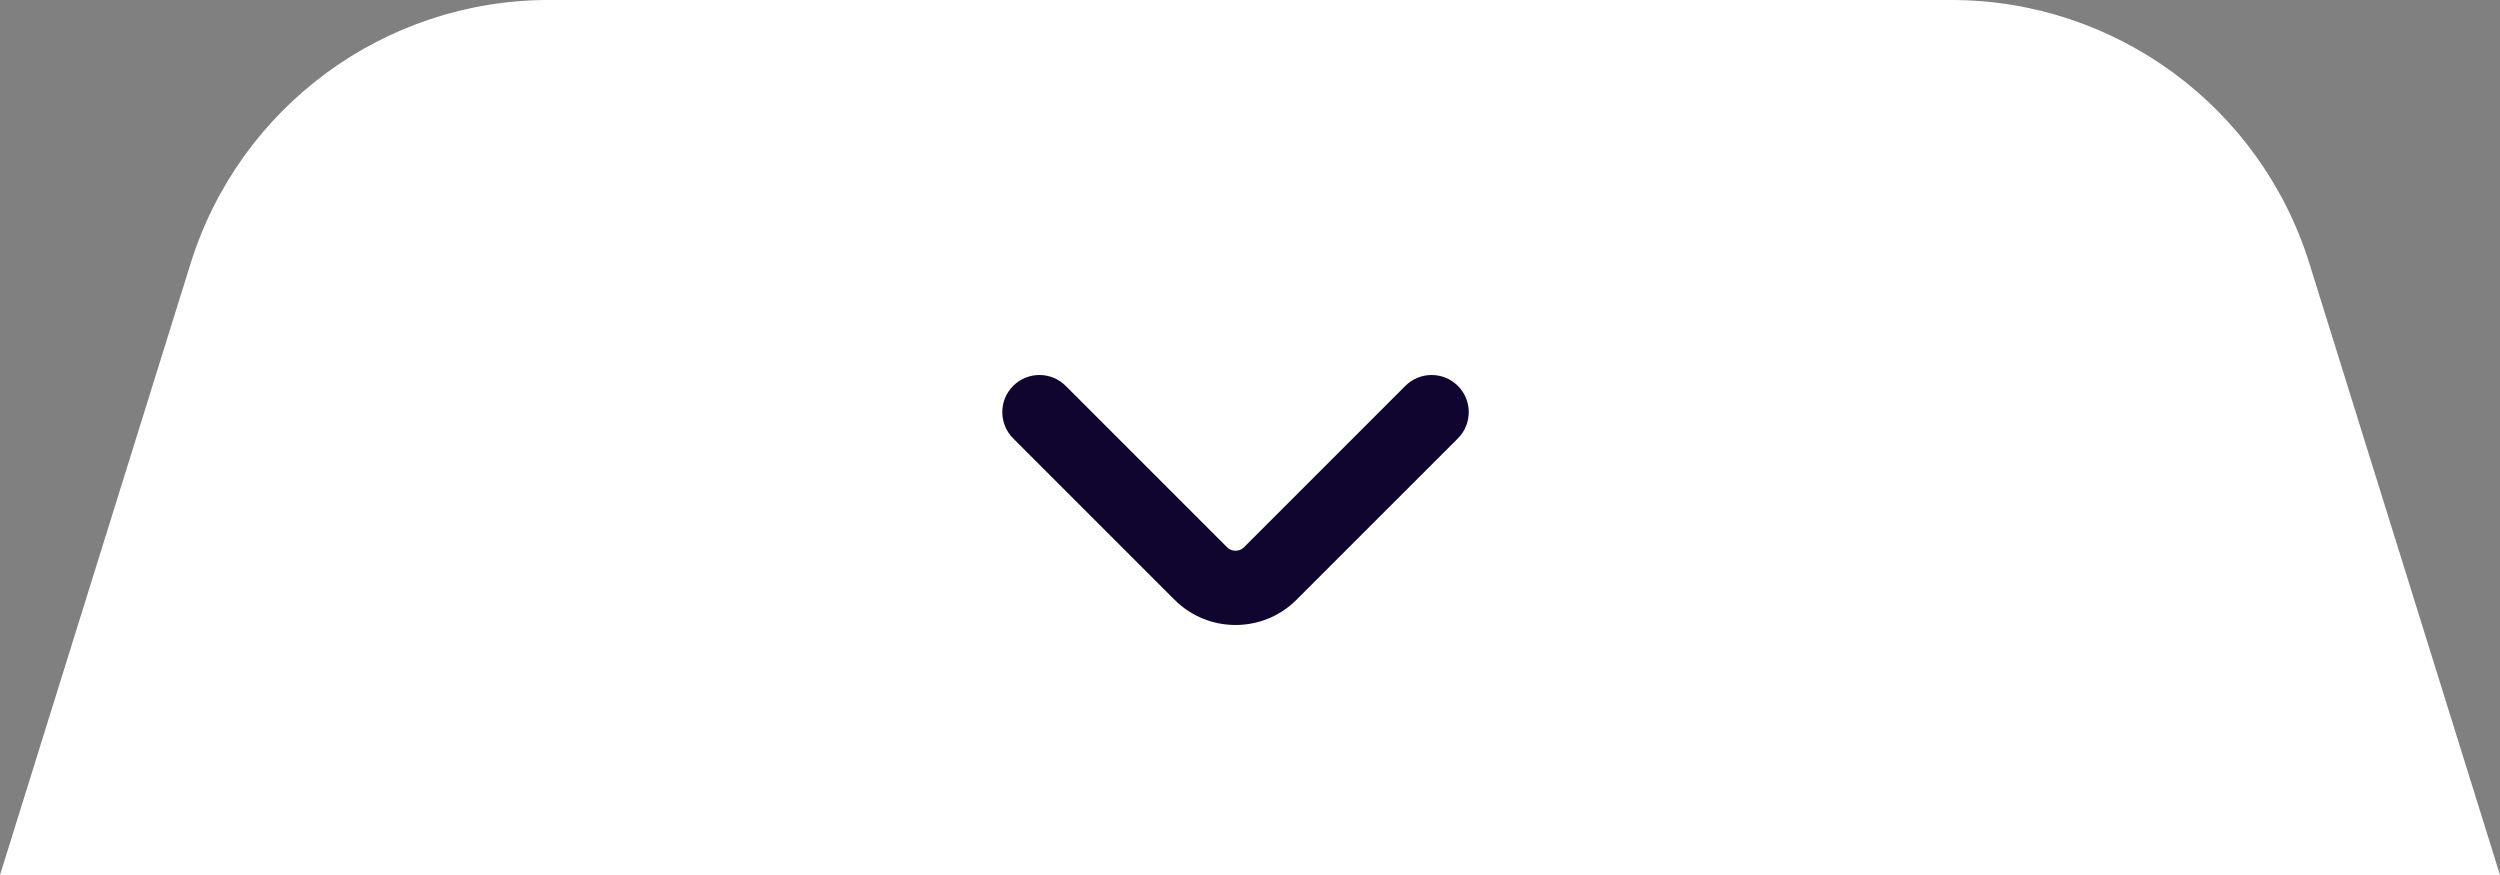 <svg width="80" height="28" viewBox="0 0 80 28" fill="none" xmlns="http://www.w3.org/2000/svg">
<rect x="0" y="0" width="80" height="28" fill="#808080" stroke="none"/>
<path d="M80 28L0 28L6.1 8.429C7.663 3.415 12.305 0 17.556 0L62.444 0C67.695 0 72.337 3.415 73.9 8.429L80 28Z" fill="white"/>
<path fill-rule="evenodd" clip-rule="evenodd" d="M41.486 19.194C40.412 20.268 38.661 20.268 37.587 19.194L32.422 14.029C31.957 13.565 31.957 12.812 32.422 12.348C32.886 11.884 33.638 11.884 34.102 12.348L39.268 17.514C39.414 17.66 39.66 17.66 39.806 17.514L44.971 12.348C45.435 11.884 46.188 11.884 46.652 12.348C47.116 12.812 47.116 13.565 46.652 14.029L41.486 19.194Z" fill="#0F052F"/>
</svg>
